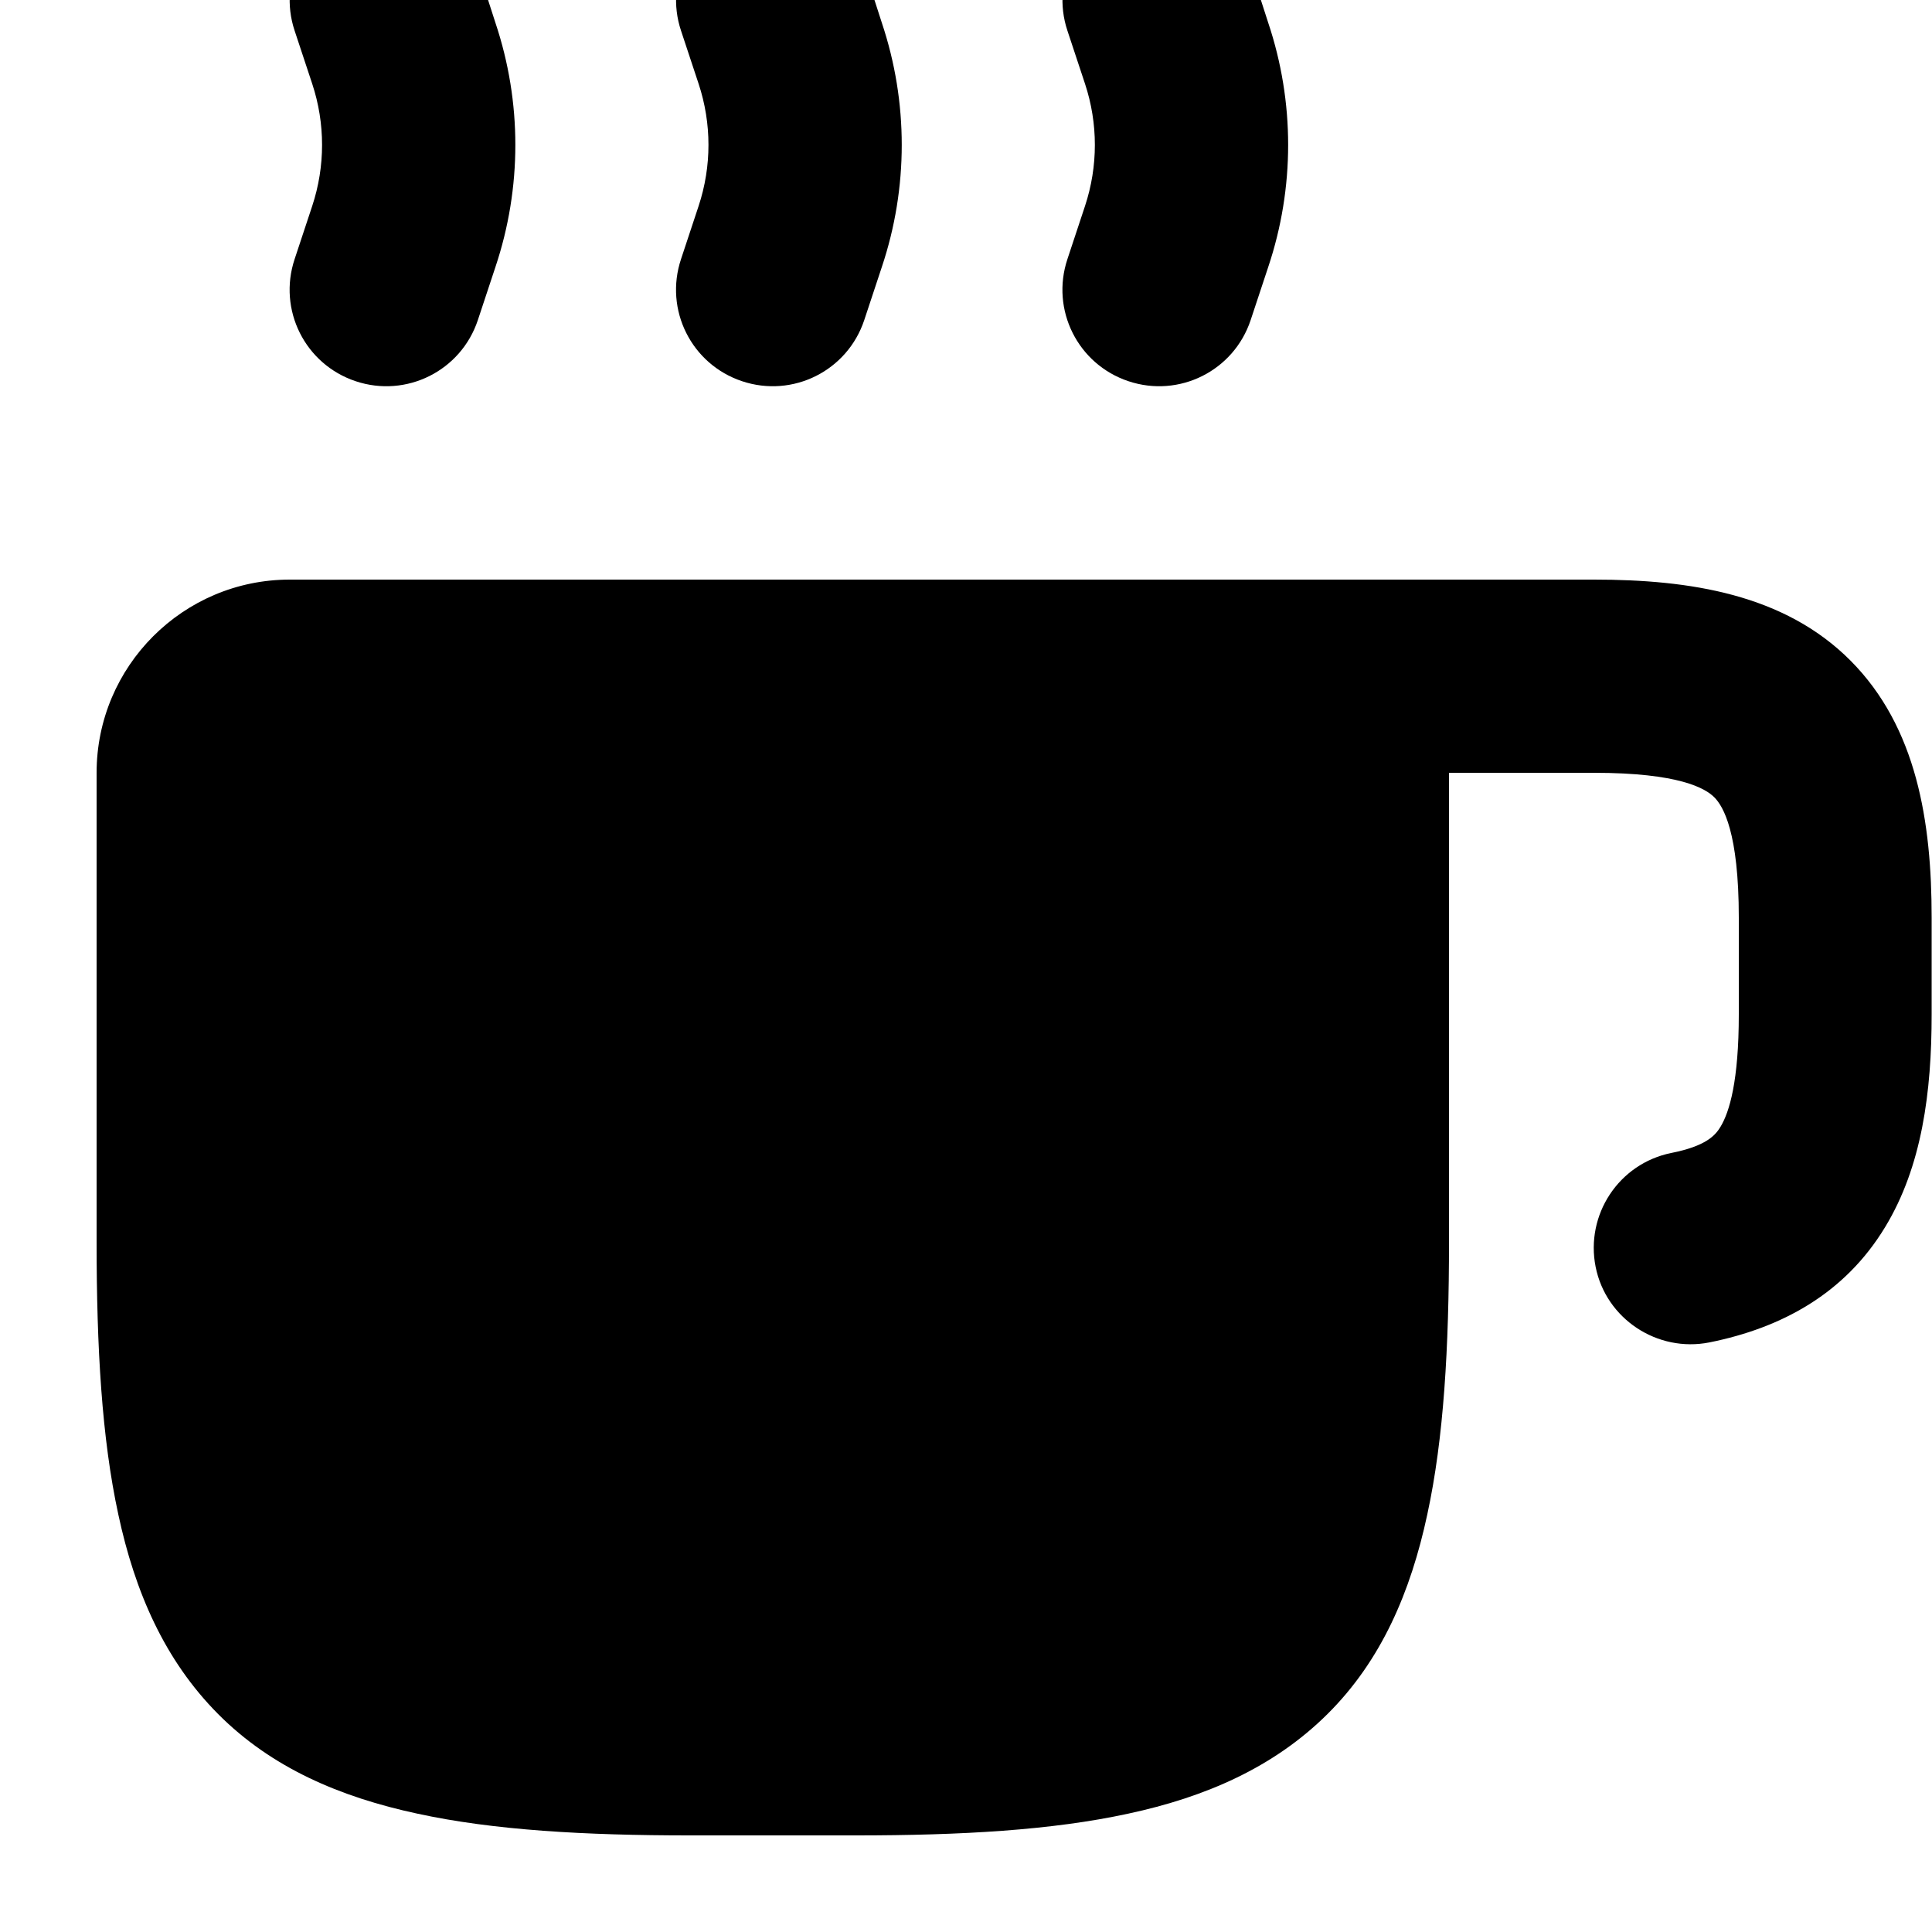 <svg xmlns="http://www.w3.org/2000/svg" viewBox="0 0 560 560"><!--! Font Awesome Pro 7.0.0 by @fontawesome - https://fontawesome.com License - https://fontawesome.com/license (Commercial License) Copyright 2025 Fonticons, Inc. --><path fill="currentColor" d="M138.6-8.9c-4.9-14.7-20.7-22.6-35.4-17.7S80.5-5.8 85.4 8.9l5.1 15.4c3.8 11.5 3.8 23.9 0 35.4L85.4 75.1c-4.9 14.7 3 30.5 17.7 35.4s30.5-3 35.4-17.7l5.1-15.4c7.7-23 7.7-47.8 0-70.8L138.6-8.9zm112 0c-4.9-14.7-20.7-22.6-35.4-17.7S192.5-5.8 197.4 8.9l5.1 15.4c3.8 11.5 3.8 23.9 0 35.4l-5.1 15.4c-4.9 14.7 3 30.5 17.7 35.4s30.5-3 35.4-17.7l5.1-15.4c7.7-23 7.7-47.8 0-70.8L250.6-8.9zm112 0c-4.9-14.7-20.7-22.6-35.4-17.7S304.5-5.8 309.4 8.9l5.1 15.4c3.8 11.5 3.8 23.9 0 35.4l-5.1 15.4c-4.9 14.7 3 30.5 17.7 35.4s30.5-3 35.4-17.7l5.1-15.4c7.7-23 7.7-47.8 0-70.8L362.6-8.9zM84 168c-30.9 0-56 25.1-56 56l0 136c0 30.6 1.5 56.9 6.3 79 4.8 22.4 13.4 42.2 28.9 57.8s35.4 24.1 57.8 28.9c22.1 4.8 48.5 6.3 79 6.3l48 0c30.6 0 56.9-1.5 79-6.3 22.4-4.8 42.2-13.4 57.8-28.9s24.1-35.4 28.9-57.8c4.8-22.1 6.3-48.5 6.3-79l0-136 42 0c24.7 0 32.3 4.5 34.9 7.1S504 241.3 504 266l0 28c0 19.3-2.7 28.3-5.3 32.6-1.5 2.5-4.2 5.6-14.3 7.6-15.2 3.1-24.9 17.9-21.9 33s17.9 24.9 33 21.9c20.9-4.2 39.2-14.1 50.9-33.4 10.7-17.6 13.5-39.2 13.5-61.7l0-28c0-27.8-4.3-55.2-23.5-74.5S489.8 168 462 168L84 168z"/></svg>